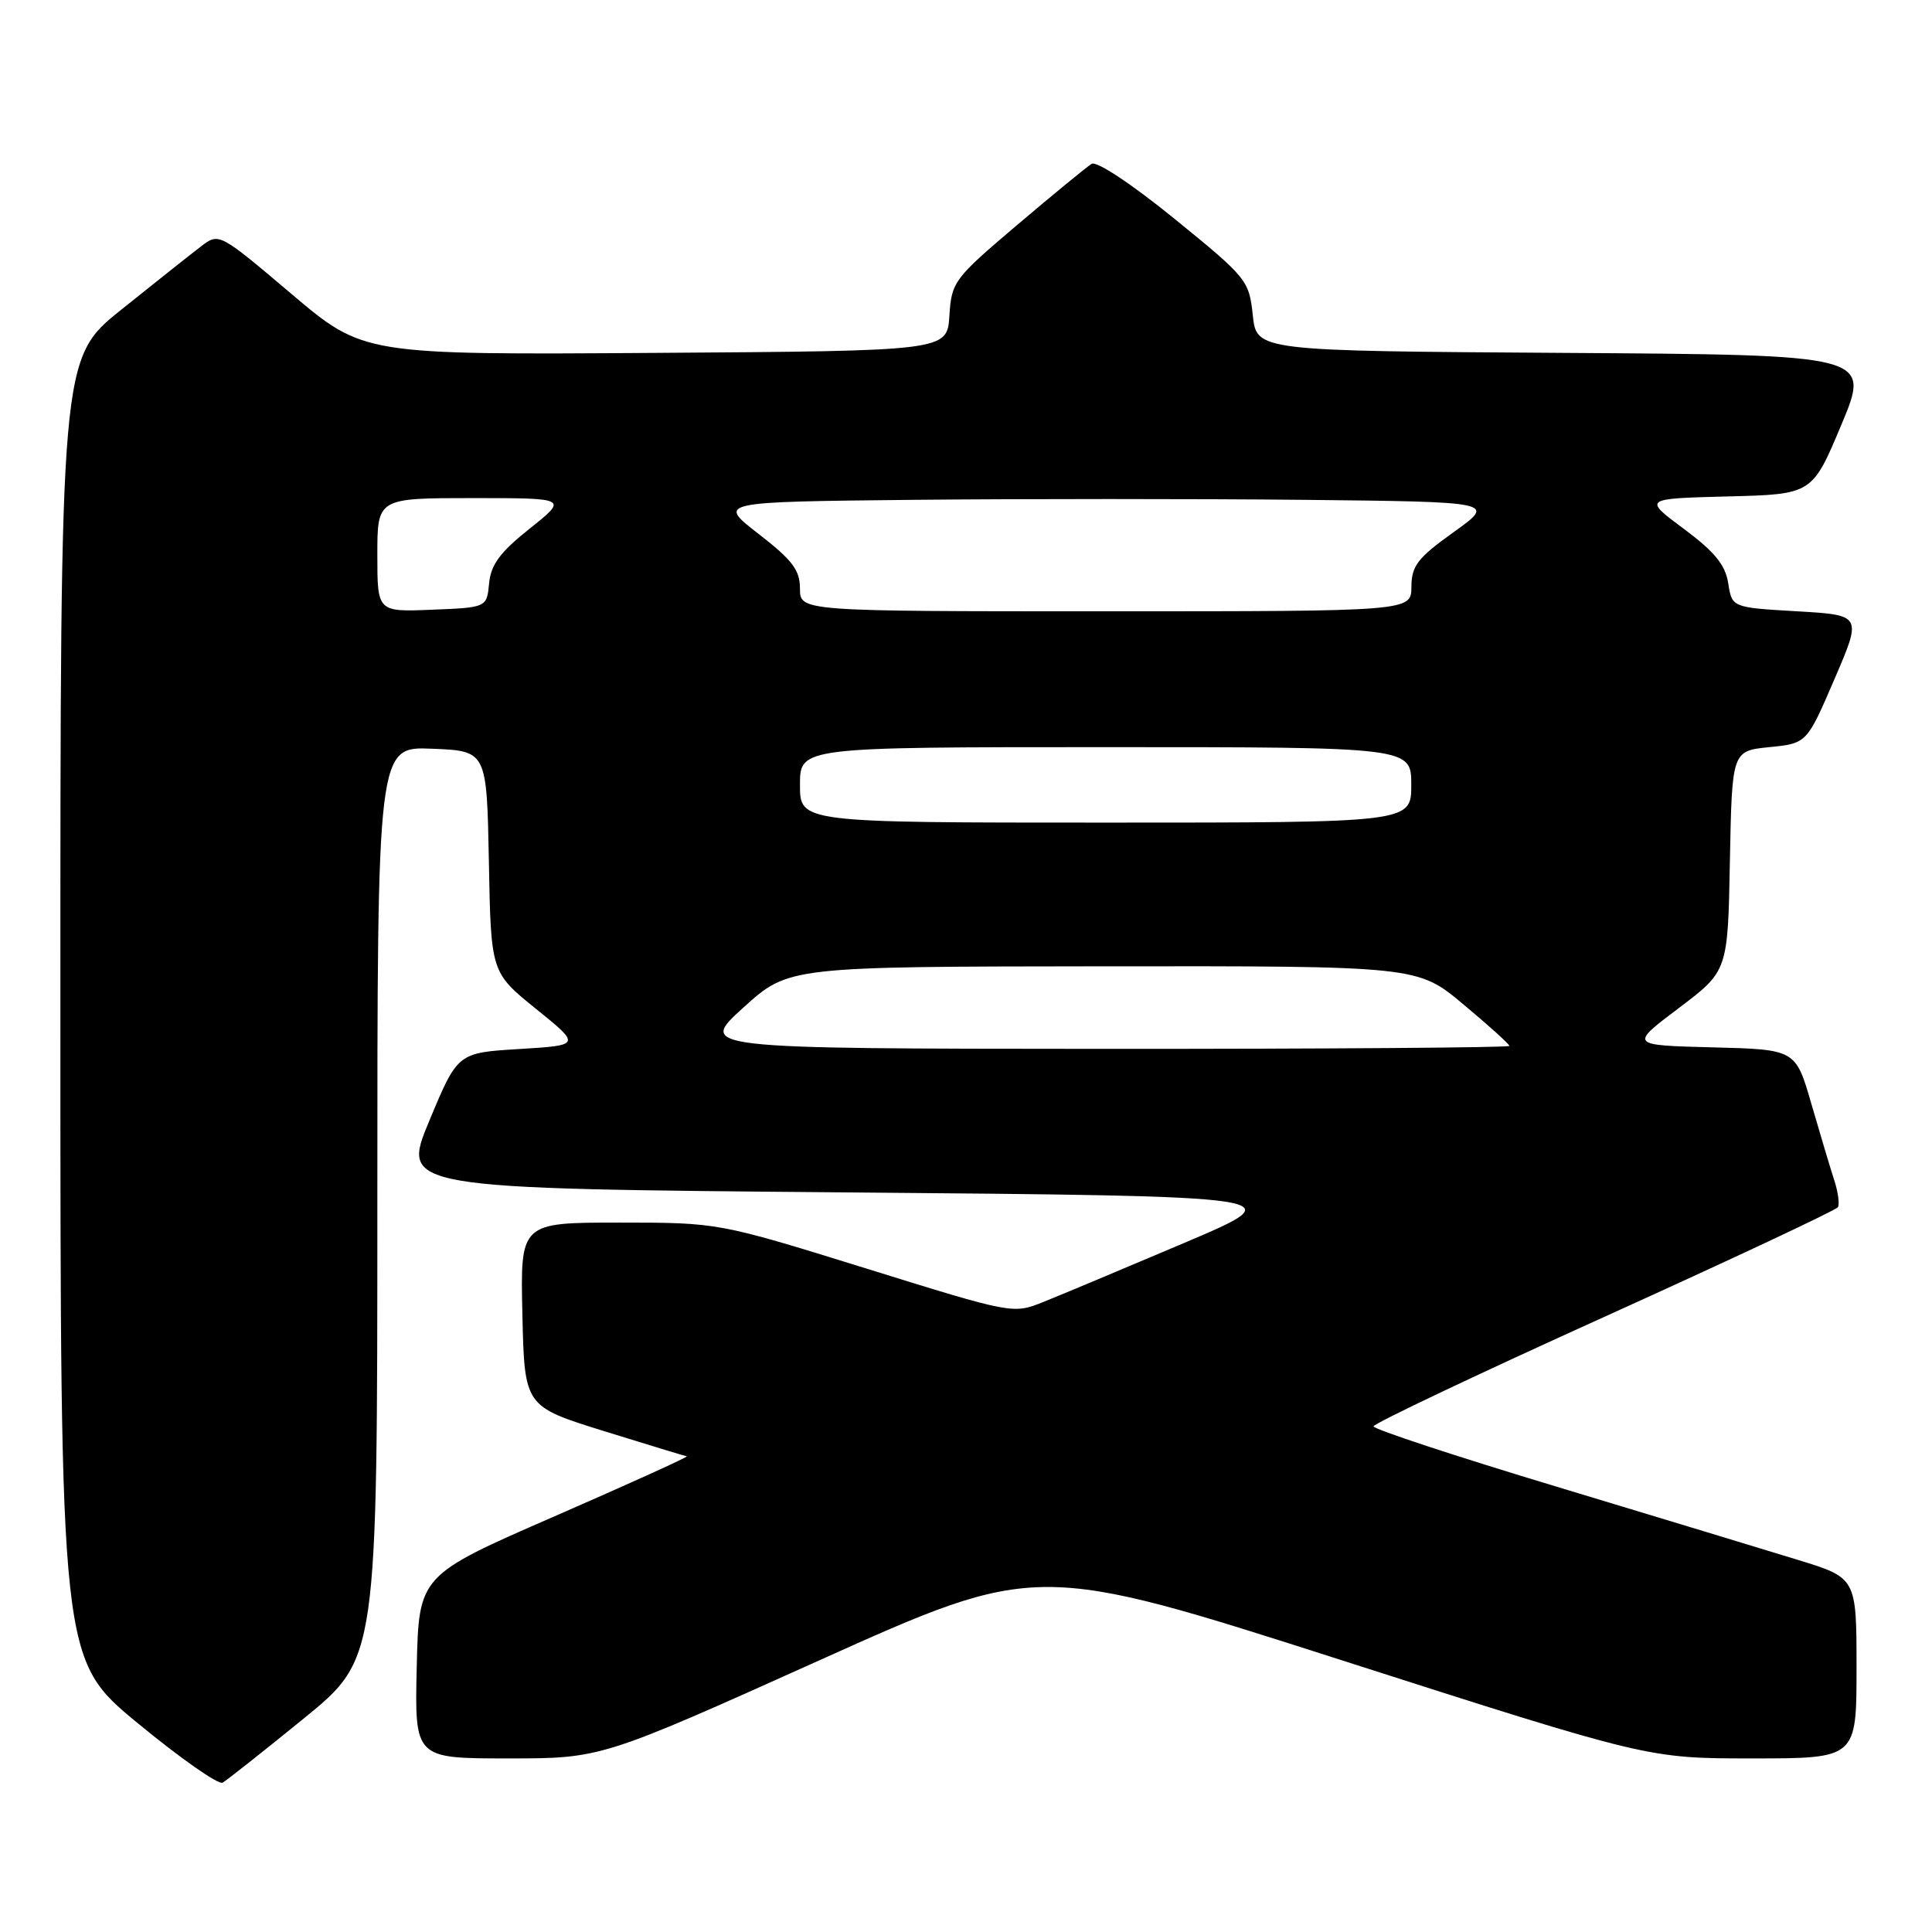 <?xml version="1.0" encoding="UTF-8" standalone="no"?>
<!DOCTYPE svg PUBLIC "-//W3C//DTD SVG 1.1//EN" "http://www.w3.org/Graphics/SVG/1.1/DTD/svg11.dtd" >
<svg xmlns="http://www.w3.org/2000/svg" xmlns:xlink="http://www.w3.org/1999/xlink" version="1.1" viewBox="0 0 256 256">
 <g >
 <path fill="currentColor"
d=" M 40.25 227.71 C 50.00 219.77 50.00 219.77 50.00 159.34 C 50.00 98.91 50.00 98.91 57.25 99.21 C 64.50 99.50 64.50 99.50 64.78 114.18 C 65.05 128.85 65.05 128.85 71.02 133.68 C 76.99 138.50 76.99 138.50 68.81 139.00 C 60.64 139.50 60.64 139.50 56.89 148.50 C 53.14 157.50 53.14 157.50 112.32 158.00 C 171.50 158.50 171.50 158.50 156.88 164.71 C 148.84 168.12 140.45 171.64 138.24 172.52 C 134.23 174.13 134.19 174.12 114.71 168.06 C 95.19 162.00 95.19 162.00 82.06 162.00 C 68.94 162.00 68.94 162.00 69.22 174.18 C 69.50 186.35 69.50 186.35 80.00 189.62 C 85.78 191.41 90.72 192.92 91.00 192.97 C 91.28 193.02 83.40 196.59 73.50 200.91 C 55.50 208.75 55.50 208.75 55.22 220.87 C 54.94 233.00 54.94 233.00 67.30 233.00 C 79.67 233.00 79.67 233.00 108.53 220.02 C 137.39 207.04 137.39 207.04 177.87 220.02 C 218.36 233.00 218.36 233.00 232.18 233.00 C 246.00 233.00 246.00 233.00 246.00 221.04 C 246.00 209.08 246.00 209.08 238.25 206.70 C 233.99 205.39 219.59 201.02 206.25 196.99 C 192.91 192.97 182.00 189.37 182.00 189.00 C 182.00 188.63 195.74 182.11 212.54 174.51 C 229.33 166.91 243.28 160.36 243.53 159.96 C 243.77 159.56 243.56 157.94 243.04 156.36 C 242.53 154.79 241.17 150.25 240.02 146.28 C 237.93 139.06 237.93 139.06 226.93 138.78 C 215.92 138.50 215.92 138.50 222.44 133.58 C 228.95 128.67 228.95 128.67 229.22 114.08 C 229.50 99.50 229.50 99.50 234.45 99.00 C 239.41 98.50 239.41 98.50 243.07 90.00 C 246.73 81.50 246.73 81.50 238.11 81.00 C 229.50 80.50 229.50 80.50 229.00 77.29 C 228.62 74.85 227.22 73.13 223.11 70.07 C 217.73 66.07 217.73 66.07 228.93 65.78 C 240.13 65.50 240.13 65.50 244.00 56.26 C 247.86 47.02 247.86 47.02 207.18 46.76 C 166.50 46.50 166.50 46.50 166.00 41.76 C 165.51 37.15 165.23 36.80 155.65 29.01 C 149.98 24.40 145.31 21.30 144.65 21.71 C 144.02 22.09 139.59 25.73 134.80 29.79 C 126.39 36.93 126.09 37.33 125.80 41.84 C 125.50 46.50 125.50 46.50 86.83 46.76 C 48.15 47.02 48.15 47.02 38.59 38.92 C 29.02 30.82 29.02 30.82 26.62 32.66 C 25.30 33.67 20.57 37.42 16.11 41.00 C 8.00 47.50 8.00 47.50 8.00 133.69 C 8.00 219.88 8.00 219.88 18.25 228.33 C 23.89 232.98 28.95 236.53 29.50 236.21 C 30.05 235.90 34.89 232.07 40.25 227.71 Z  M 98.50 133.51 C 104.50 128.08 104.50 128.08 146.16 128.04 C 187.83 128.00 187.83 128.00 193.91 133.09 C 197.26 135.88 200.00 138.36 200.00 138.59 C 200.00 138.81 175.81 138.99 146.25 138.98 C 92.50 138.95 92.50 138.95 98.50 133.51 Z  M 106.00 104.00 C 106.00 99.00 106.00 99.00 146.50 99.00 C 187.00 99.00 187.00 99.00 187.00 104.00 C 187.00 109.00 187.00 109.00 146.50 109.00 C 106.00 109.00 106.00 109.00 106.00 104.00 Z  M 50.00 73.54 C 50.00 66.00 50.00 66.00 62.63 66.00 C 75.26 66.00 75.26 66.00 70.19 70.04 C 66.27 73.16 65.05 74.80 64.81 77.29 C 64.50 80.50 64.50 80.50 57.25 80.79 C 50.00 81.09 50.00 81.09 50.00 73.54 Z  M 106.00 77.99 C 106.00 75.54 105.00 74.22 100.51 70.74 C 95.03 66.50 95.03 66.50 121.08 66.23 C 135.41 66.09 158.63 66.09 172.68 66.23 C 198.21 66.50 198.21 66.50 192.63 70.50 C 187.83 73.94 187.04 74.96 187.02 77.75 C 187.00 81.00 187.00 81.00 146.50 81.00 C 106.00 81.00 106.00 81.00 106.00 77.99 Z "/>
</g>
</svg>
